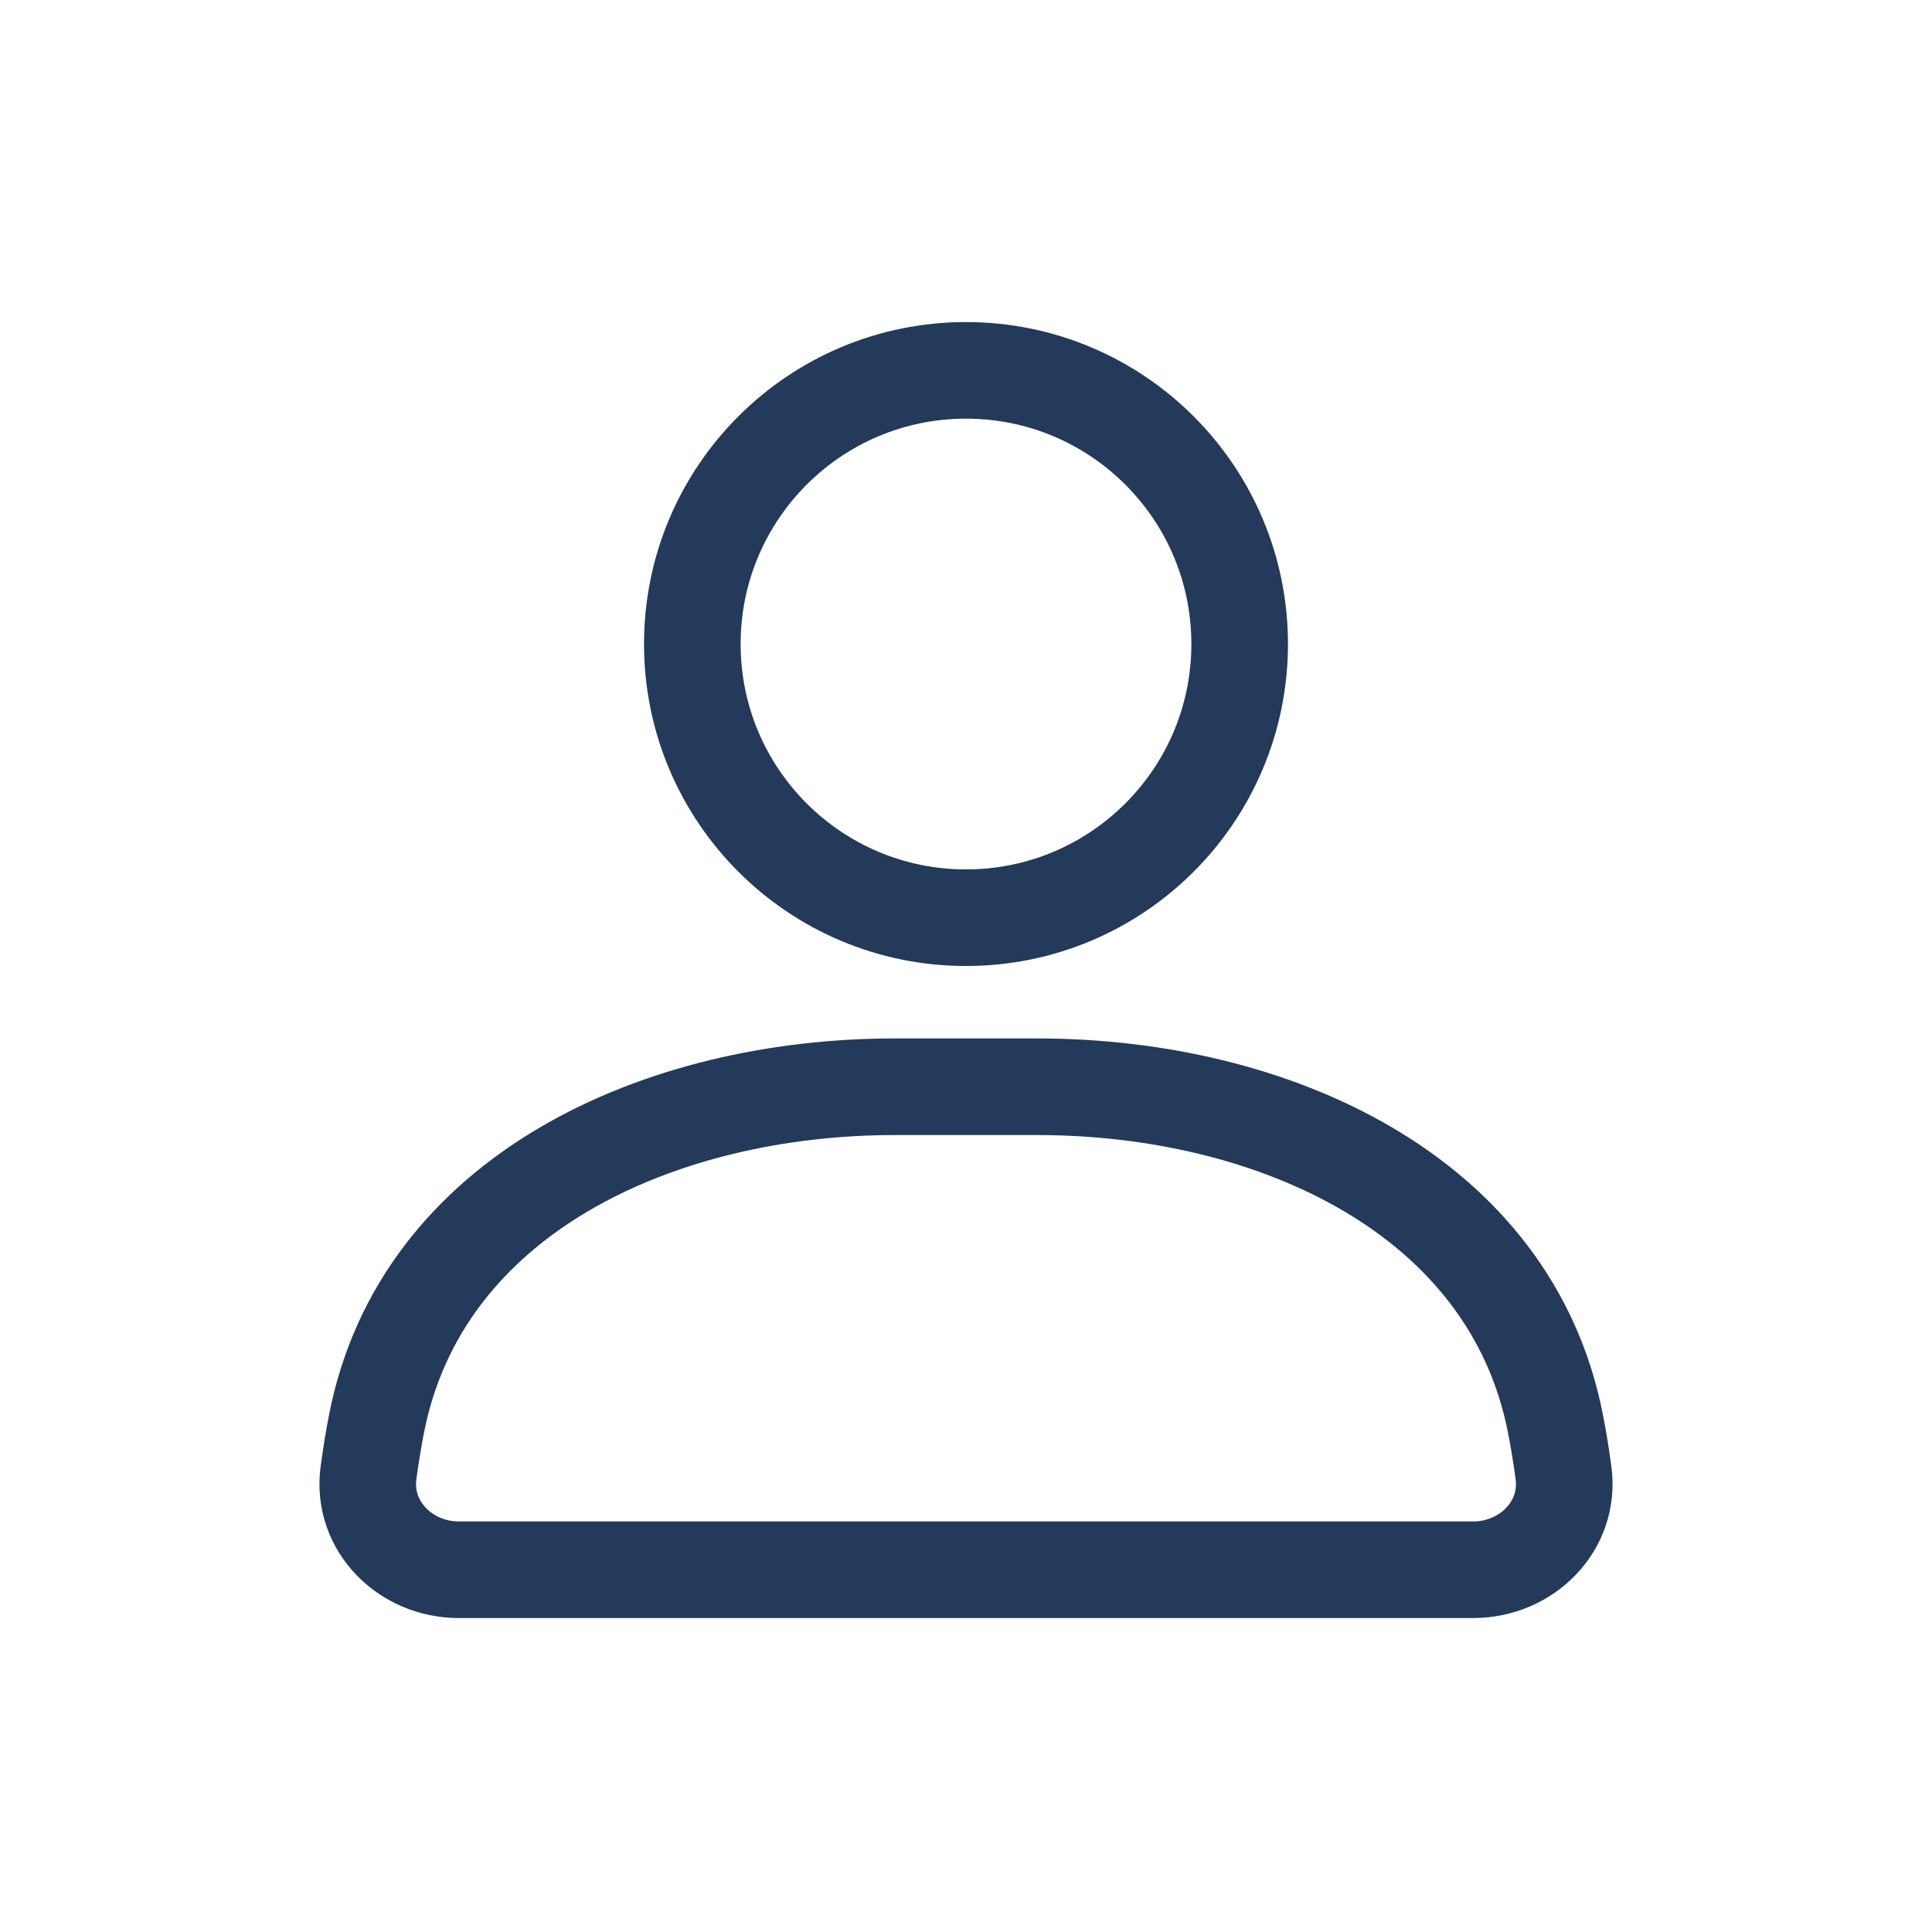 <svg width="20" height="20" viewBox="0 0 20 20" fill="none" xmlns="http://www.w3.org/2000/svg">
<circle cx="10" cy="6.667" r="2.833" stroke="#233A5A" stroke-linecap="round"/>
<path d="M3.896 14.748C4.356 12.361 6.831 11.25 9.262 11.25H10.738C13.169 11.25 15.644 12.361 16.104 14.748C16.136 14.912 16.163 15.08 16.186 15.252C16.256 15.8 15.802 16.25 15.25 16.25H4.75C4.198 16.25 3.744 15.8 3.814 15.252C3.837 15.08 3.864 14.912 3.896 14.748Z" stroke="#233A5A" stroke-linecap="round"/>
</svg>
